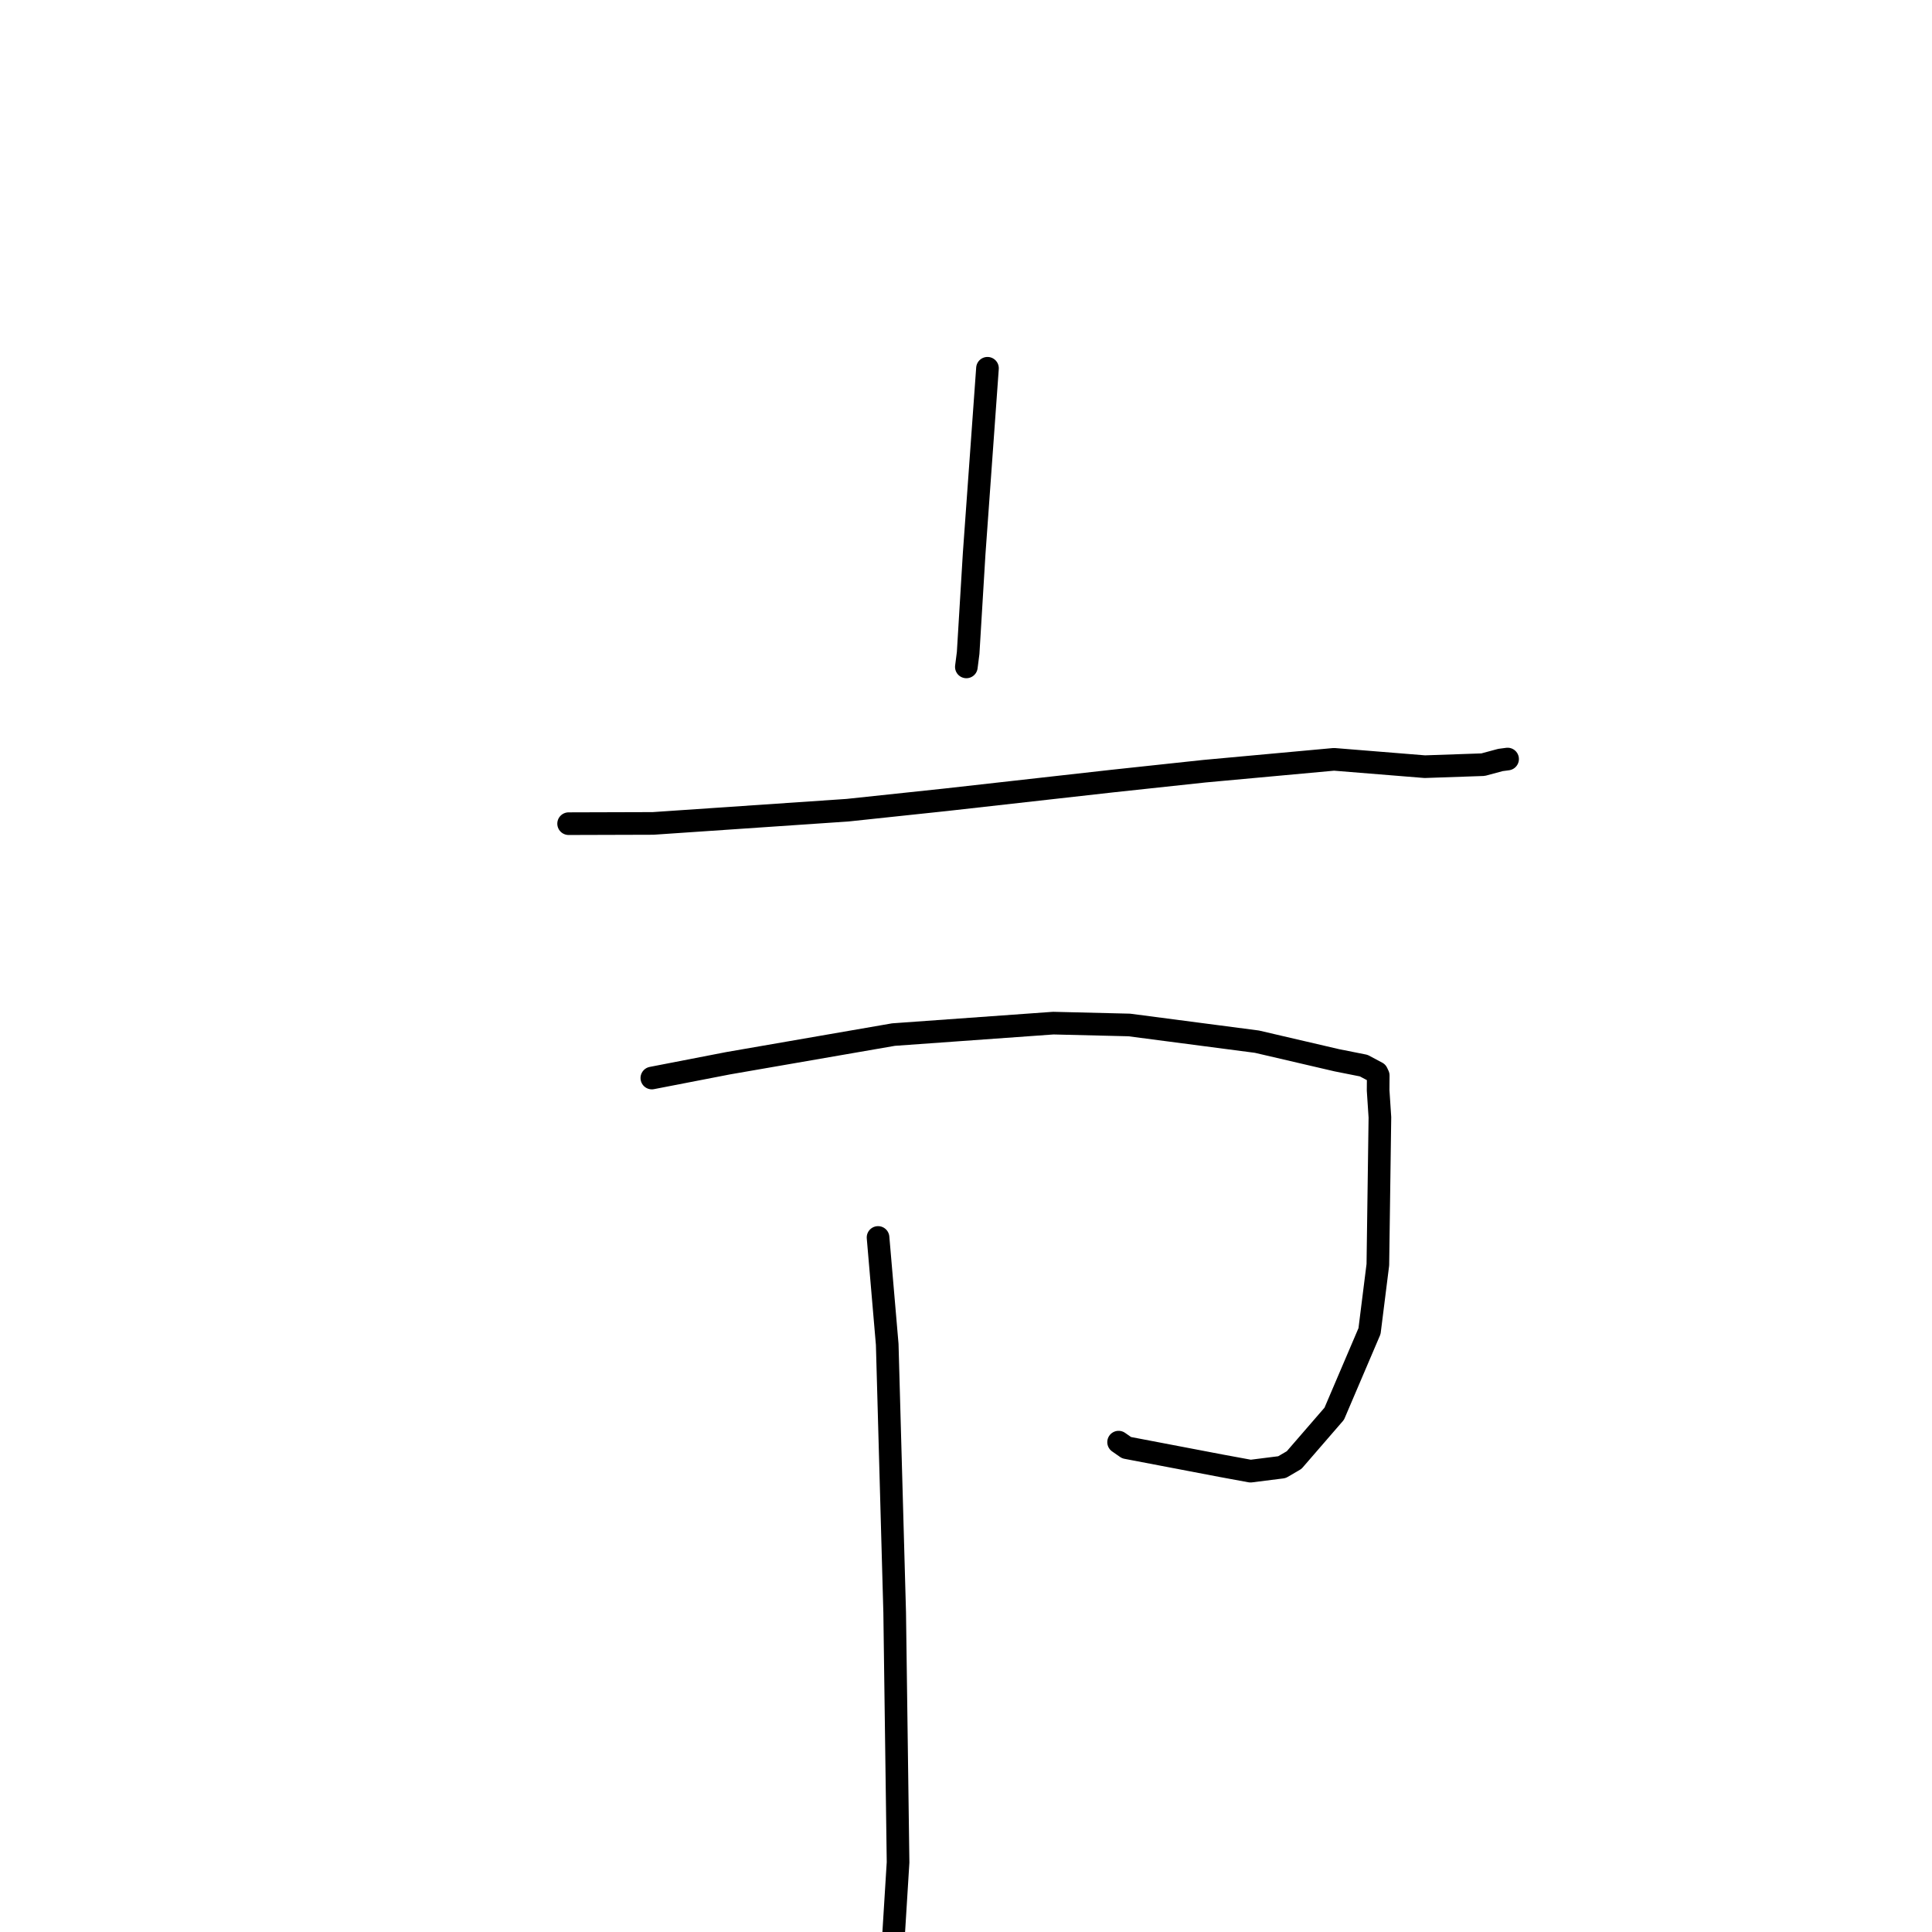 <?xml version="1.0" standalone="no"?>
    <svg width="256" height="256" xmlns="http://www.w3.org/2000/svg" version="1.1">
    <polyline stroke="black" stroke-width="3" stroke-linecap="round" fill="transparent" stroke-linejoin="round" points="130.846 48.797 129.081 73.359 128.284 86.525 128.047 88.368 " />
        <polyline stroke="black" stroke-width="3" stroke-linecap="round" fill="transparent" stroke-linejoin="round" points="75.345 109.141 86.534 109.108 112.303 107.355 125.336 105.972 147.362 103.5 159.593 102.188 176.762 100.615 185.107 101.29 188.793 101.589 196.513 101.323 198.812 100.703 199.571 100.603 199.763 100.577 " />
        <polyline stroke="black" stroke-width="3" stroke-linecap="round" fill="transparent" stroke-linejoin="round" points="86.373 142.845 96.504 140.88 118.391 137.088 139.565 135.57 149.631 135.814 166.548 138.026 177.142 140.492 180.697 141.199 182.446 142.129 182.623 142.508 182.608 144.465 182.845 148.055 182.573 167.579 181.469 176.379 176.793 187.328 171.479 193.465 169.861 194.41 165.698 194.936 161.835 194.224 149.274 191.826 148.22 191.091 " />
        <polyline stroke="black" stroke-width="3" stroke-linecap="round" fill="transparent" stroke-linejoin="round" points="116.346 163.97 117.561 178.134 118.55 213.675 118.998 246.769 118.246 258.907 117.378 269.316 117.291 270.357 " />
        </svg>